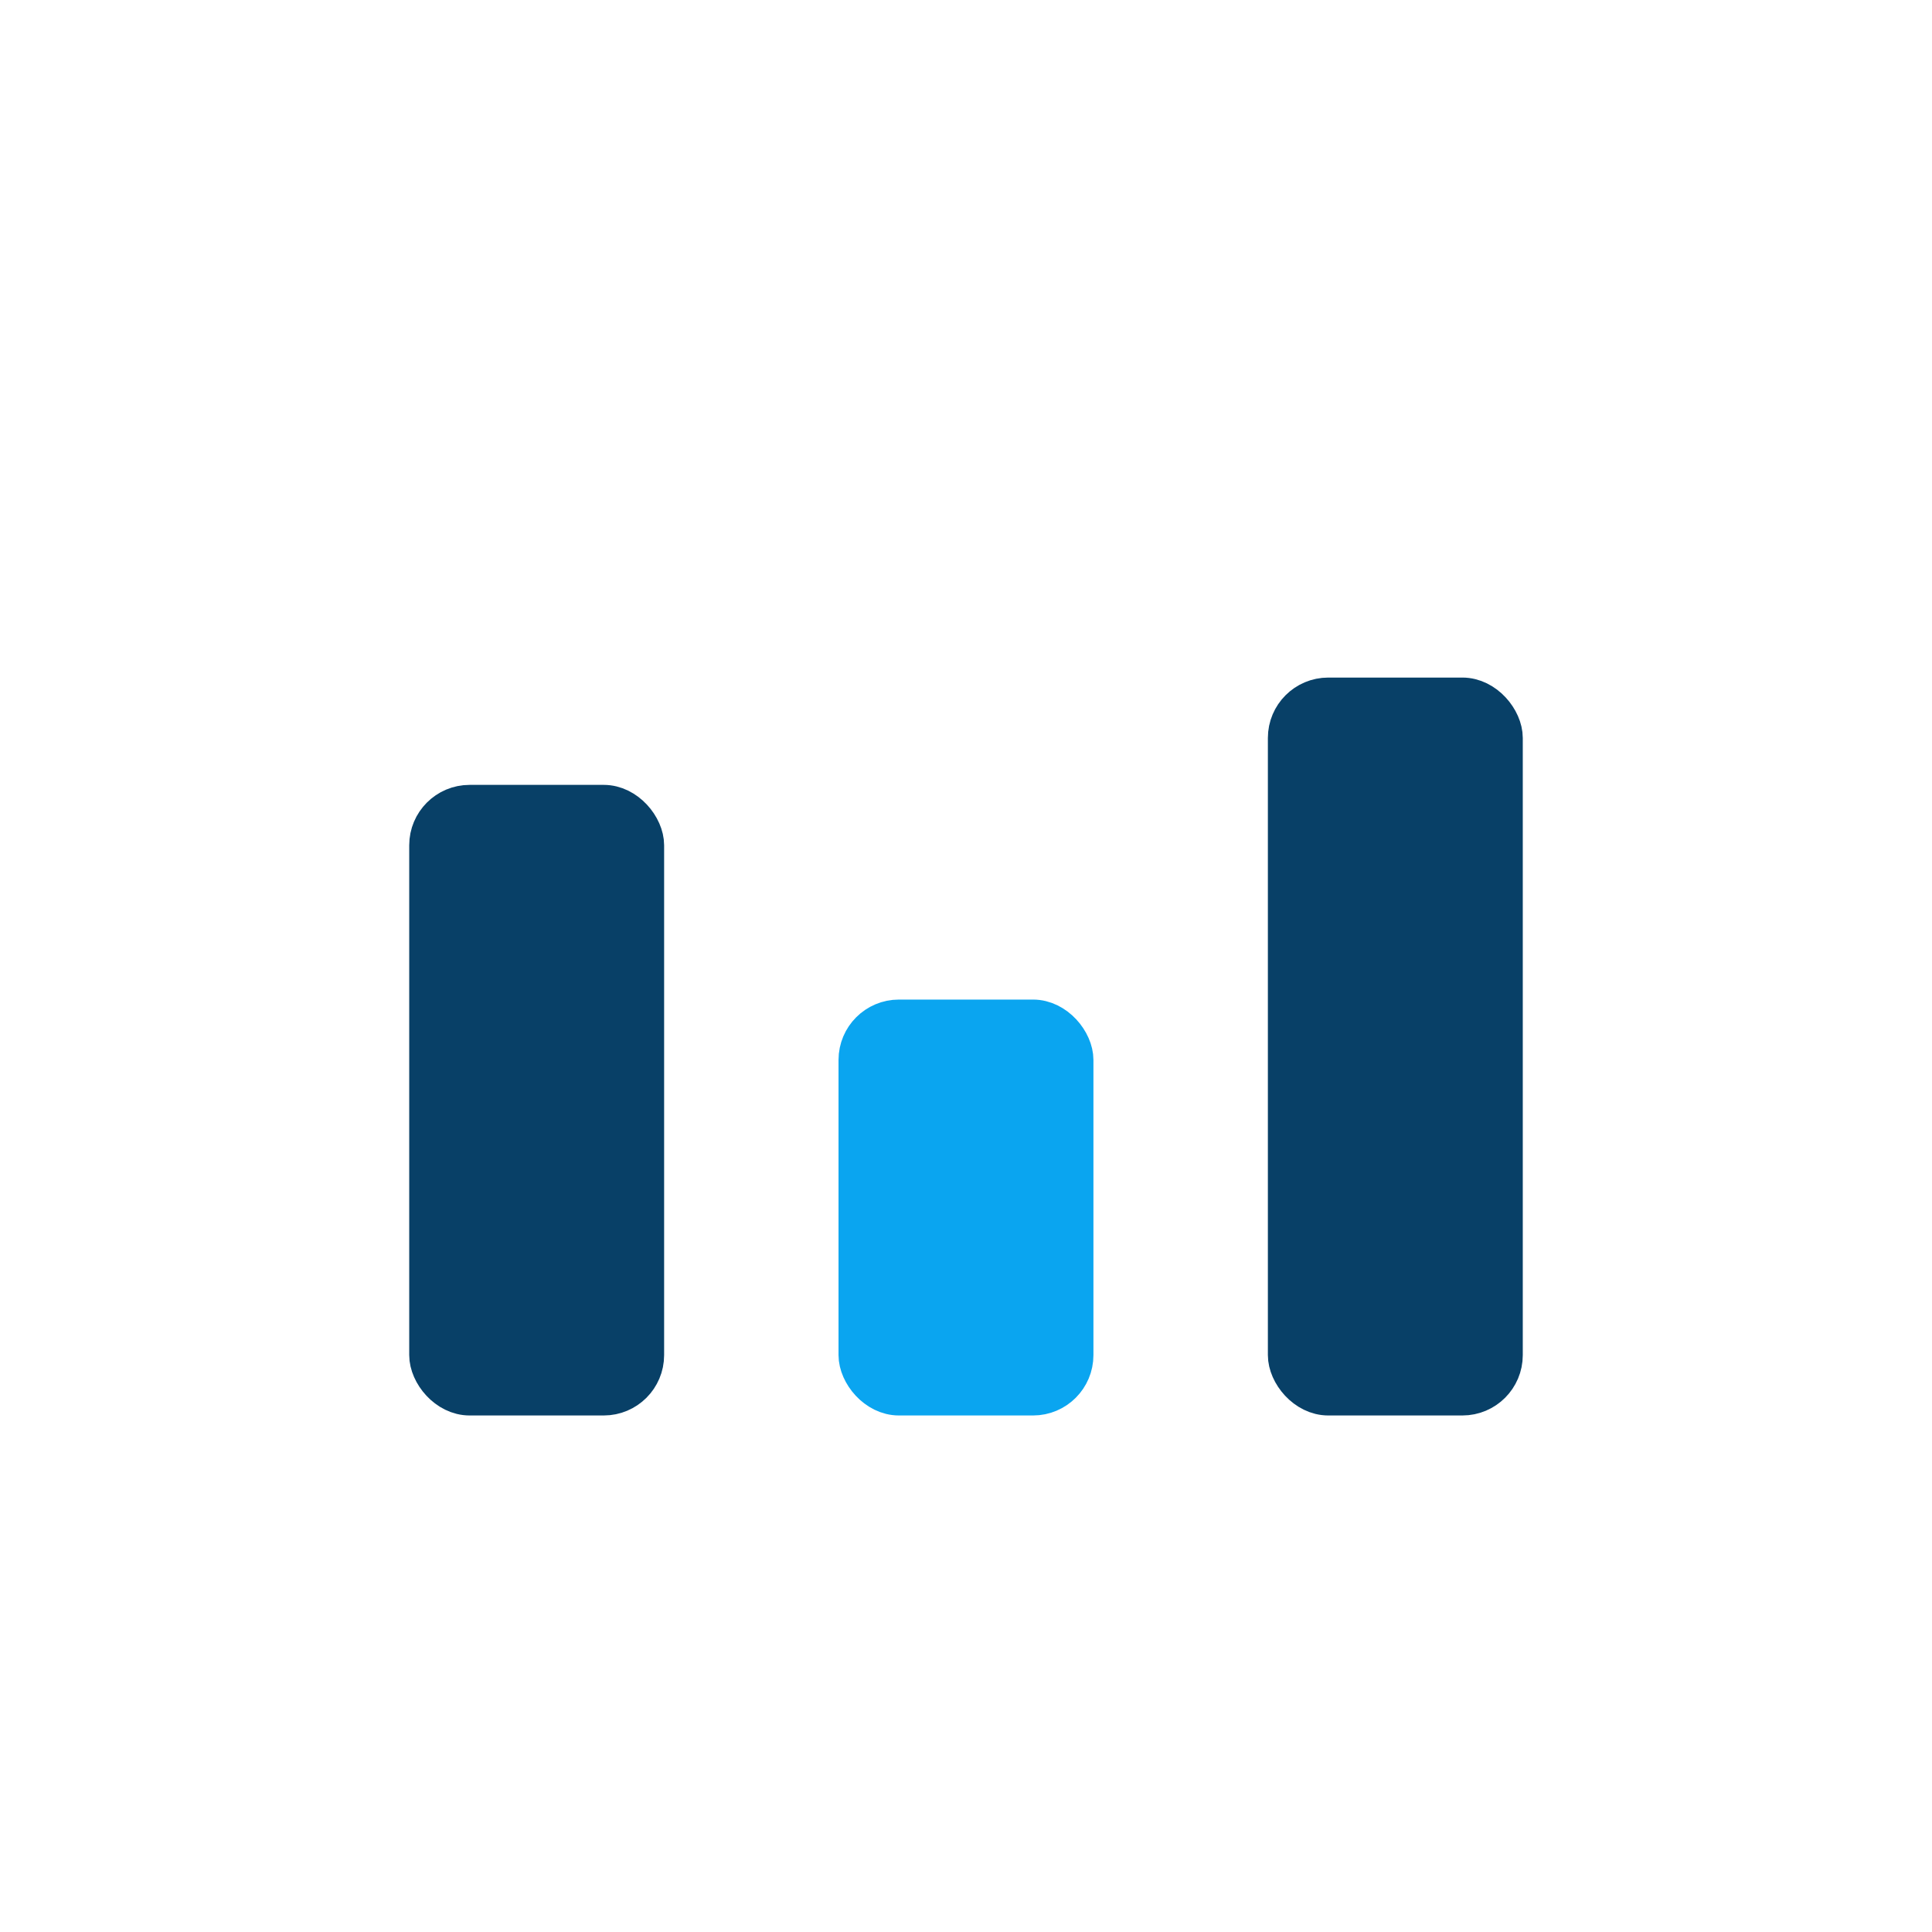 <svg width="48" height="48" viewBox="0 0 48 48" fill="none" xmlns="http://www.w3.org/2000/svg">
<g clip-path="url(#clip0_249_5972)">
<rect x="32" y="17.334" width="5.333" height="17.333" rx="1" fill="#084067" stroke="#084067" stroke-linejoin="round"/>
<rect x="21.333" y="25.334" width="5.333" height="9.333" rx="1" fill="#0AA5F0" stroke="#0AA5F0" stroke-linejoin="round"/>
<rect x="10.667" y="20" width="5.333" height="14.667" rx="1" fill="#084067" stroke="#084067" stroke-linejoin="round"/>
</g>
<defs>
<clipPath id="clip0_249_5972">
<path d="M0 8C0 3.582 3.582 0 8 0H40C44.418 0 48 3.582 48 8V40C48 44.418 44.418 48 40 48H8C3.582 48 0 44.418 0 40V8Z" fill="white"/>
</clipPath>
</defs>
</svg>
